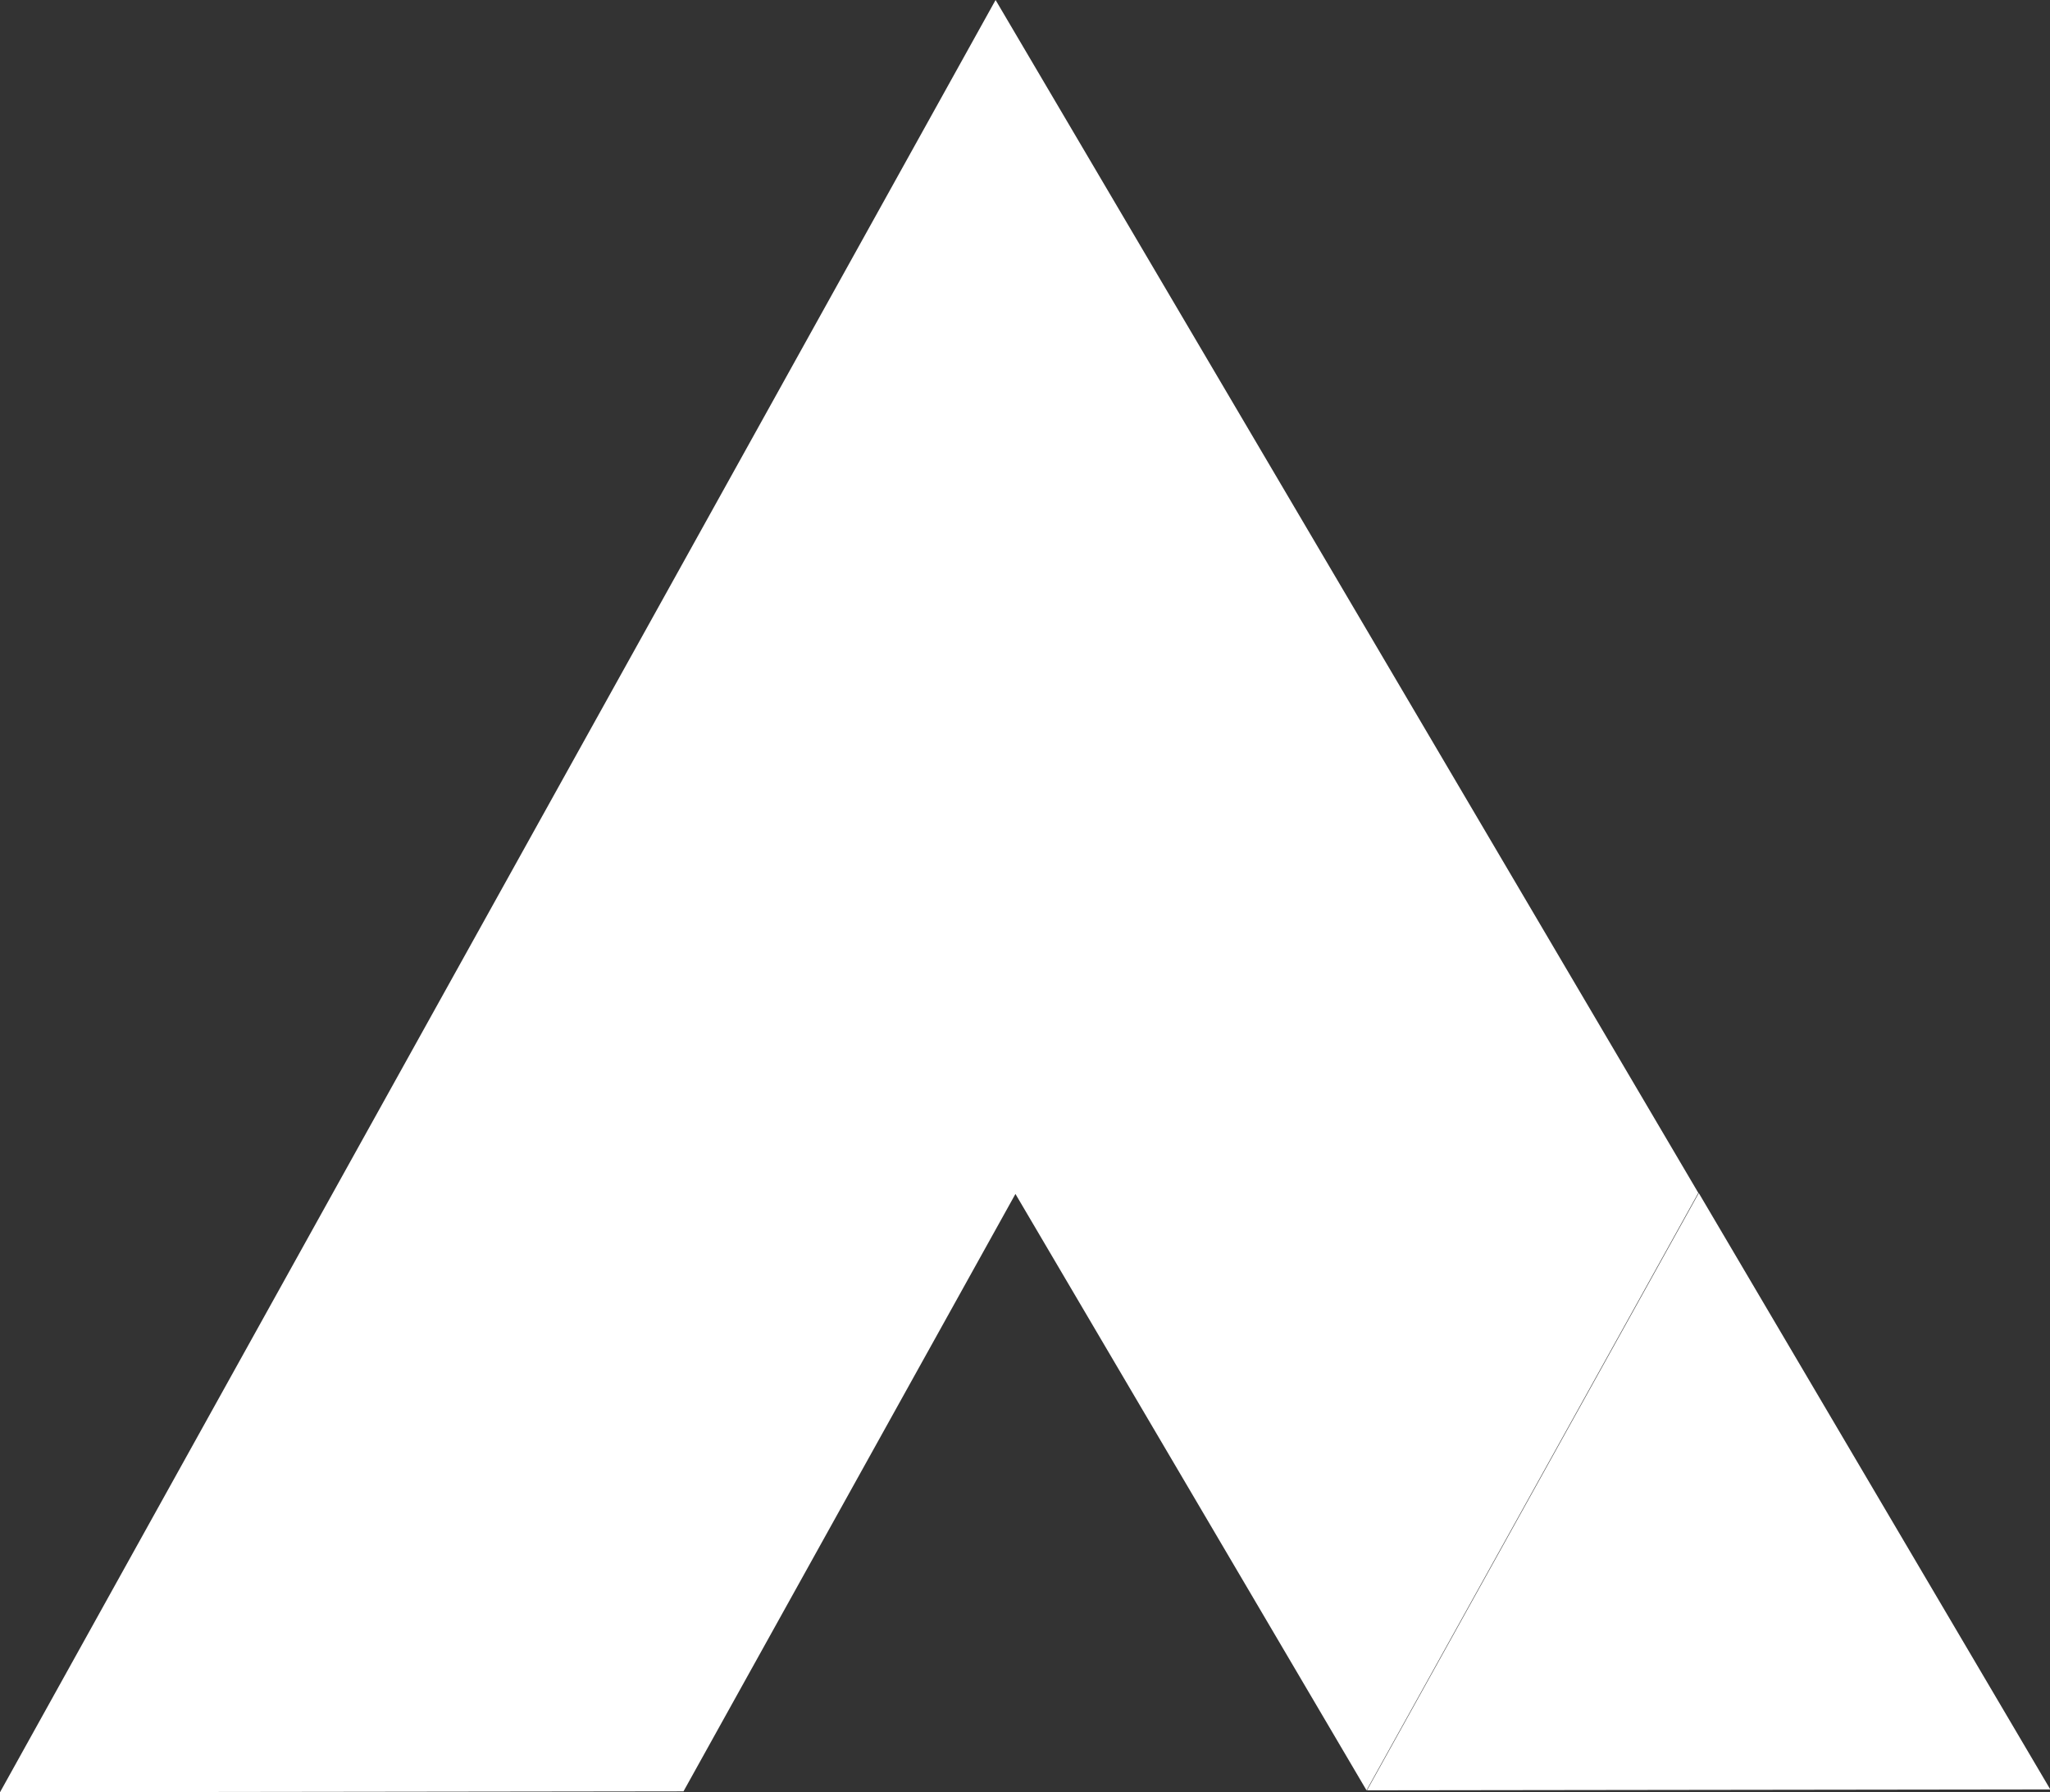 <svg xmlns="http://www.w3.org/2000/svg" width="13.728" height="12" viewBox="0 0 13.728 12"><rect x="0" y="0" width="13.728" height="12" fill="#333333" stroke="none"/><path d="M2.222,8,4.445,4h0L6.667,0,9.02,3.993h0l2.353,3.994-2.222,4L6.8,7.994,4.446,4,6.8,7.994,2.222,8,6.8,7.994l-2.223,4L0,12ZM6.8,7.994l2.222-4Zm4.576-.006,2.354,3.993-4.576.006Z" fill="#fff"/></svg>